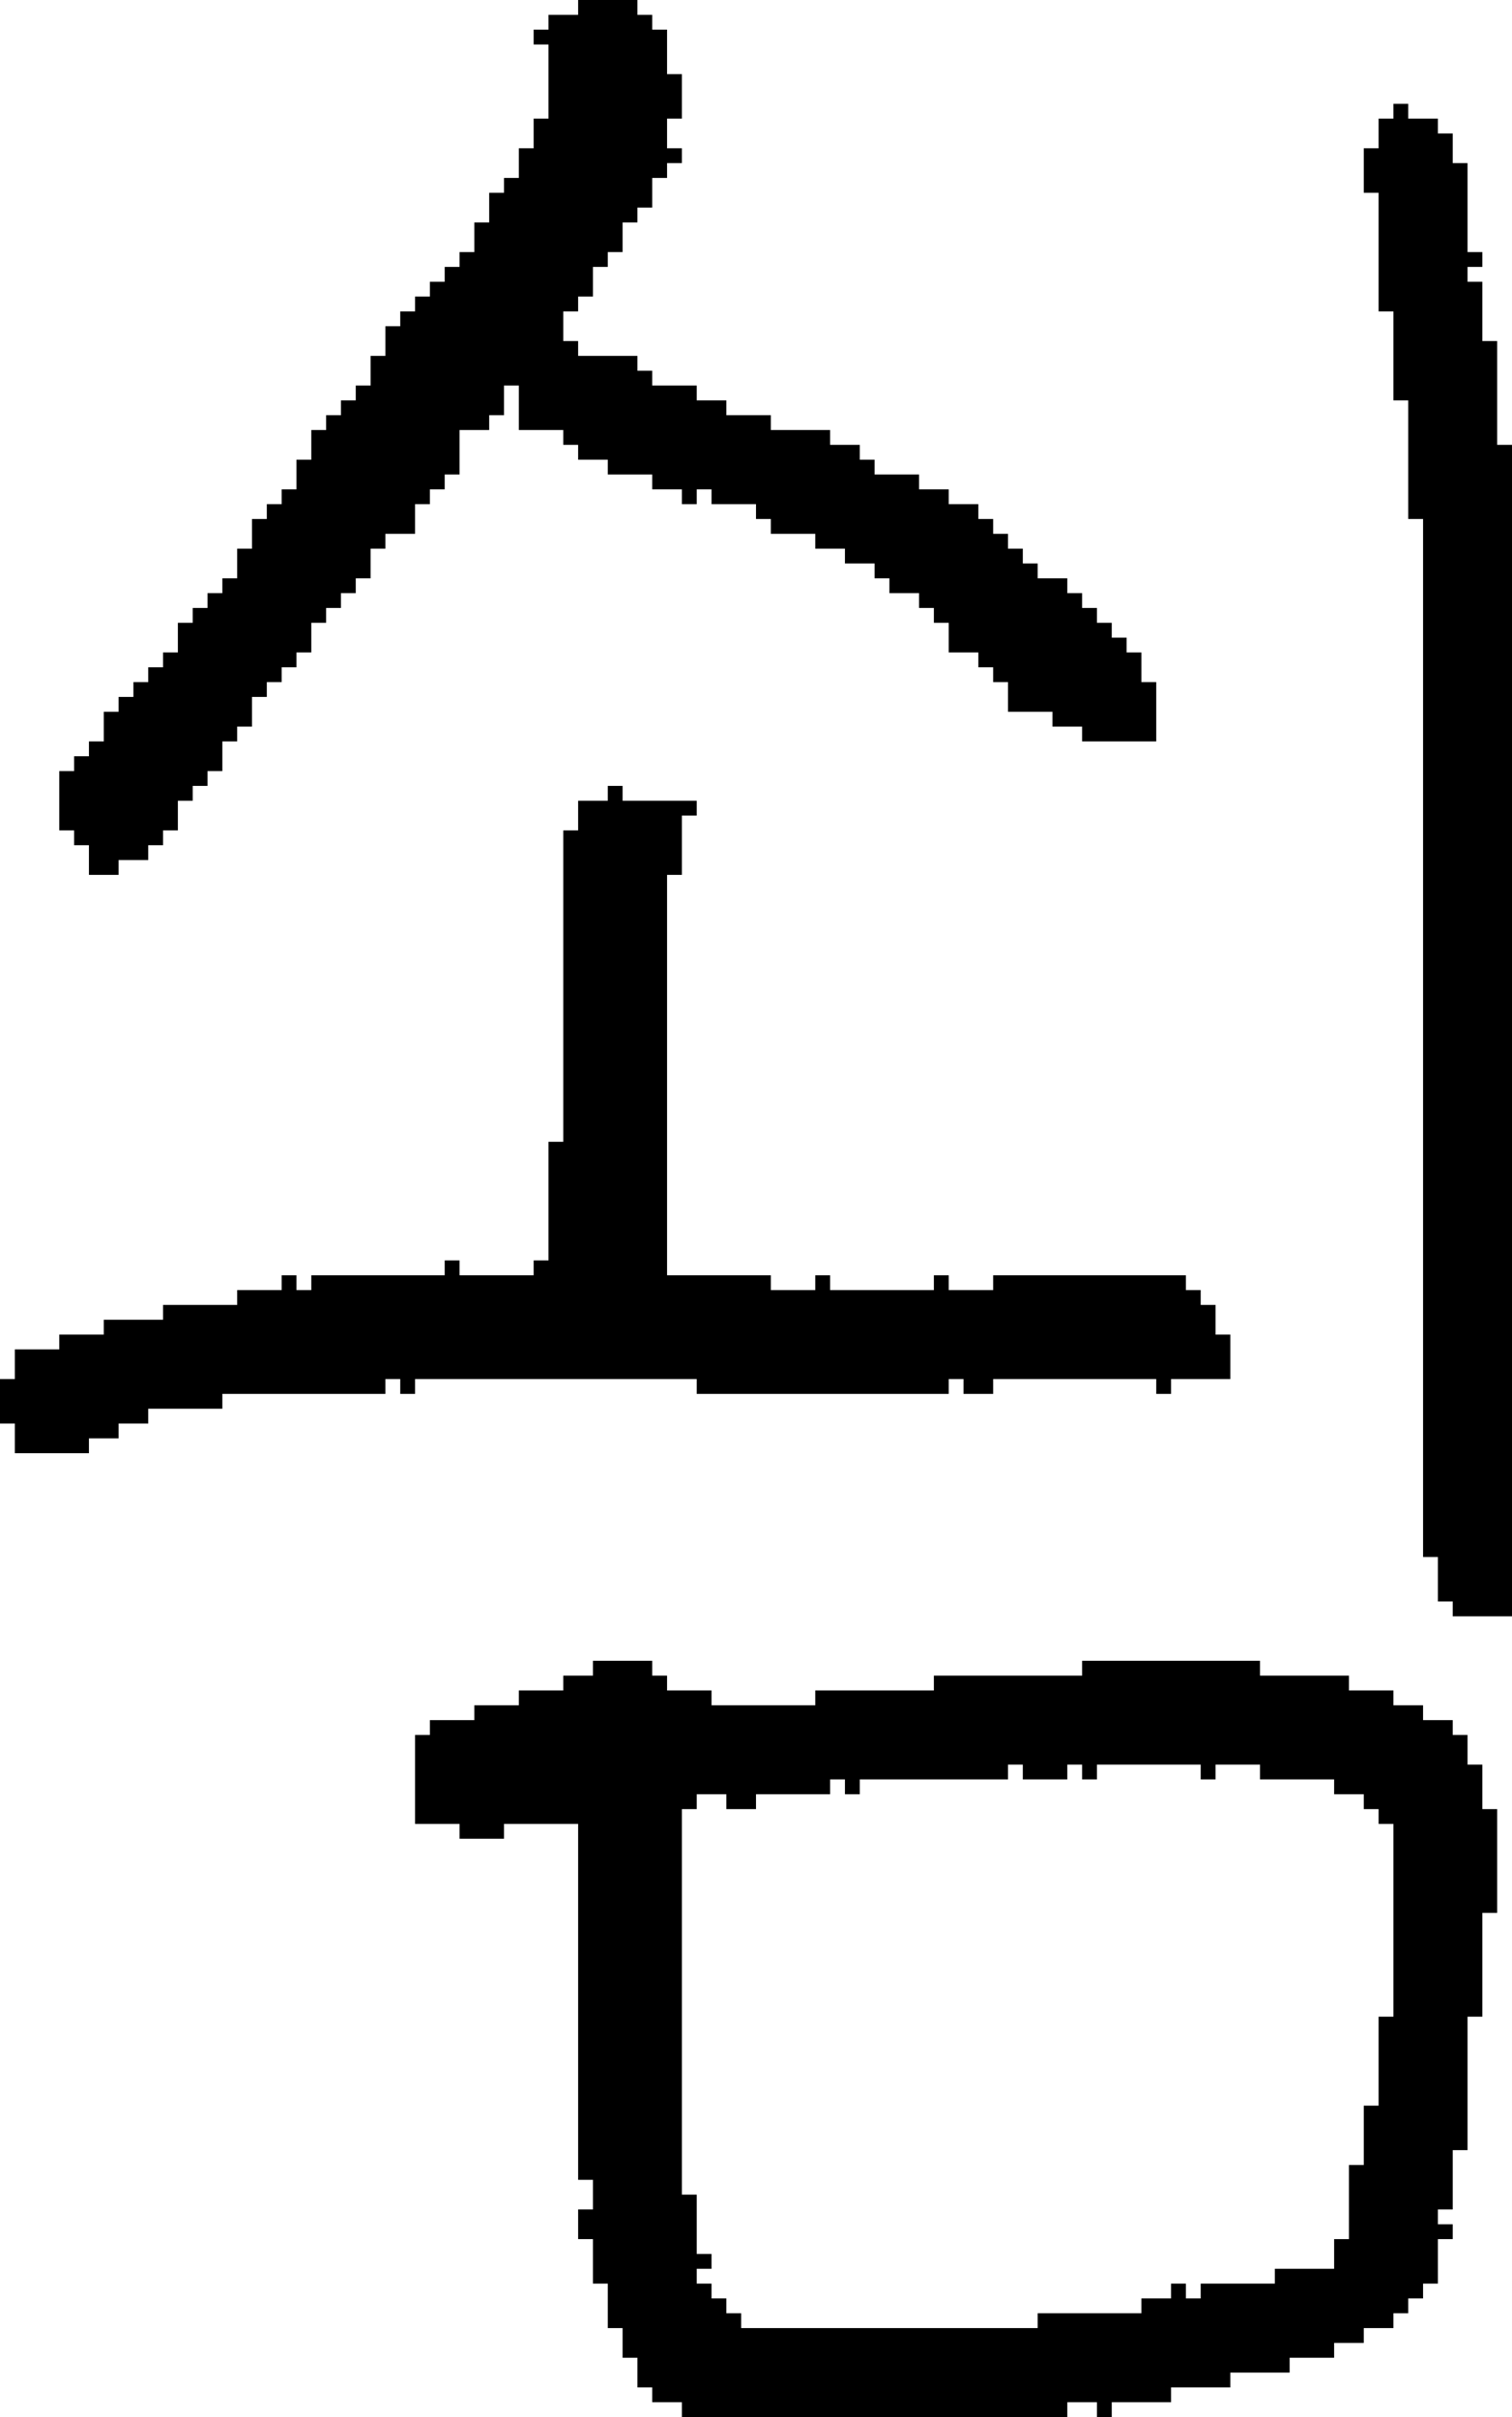 <?xml version="1.0" encoding="UTF-8" standalone="no"?>
<!DOCTYPE svg PUBLIC "-//W3C//DTD SVG 1.1//EN" 
  "http://www.w3.org/Graphics/SVG/1.1/DTD/svg11.dtd">
<svg width="102" height="163"
     xmlns="http://www.w3.org/2000/svg" version="1.1">
 <path d="  M 38,77  L 37,77  L 37,85  L 36,85  L 36,86  L 31,86  L 31,85  L 30,85  L 30,86  L 21,86  L 21,87  L 20,87  L 20,86  L 19,86  L 19,87  L 16,87  L 16,88  L 11,88  L 11,89  L 7,89  L 7,90  L 4,90  L 4,91  L 1,91  L 1,93  L 0,93  L 0,96  L 1,96  L 1,98  L 6,98  L 6,97  L 8,97  L 8,96  L 10,96  L 10,95  L 15,95  L 15,94  L 26,94  L 26,93  L 27,93  L 27,94  L 28,94  L 28,93  L 47,93  L 47,94  L 64,94  L 64,93  L 65,93  L 65,94  L 67,94  L 67,93  L 78,93  L 78,94  L 79,94  L 79,93  L 83,93  L 83,90  L 82,90  L 82,88  L 81,88  L 81,87  L 80,87  L 80,86  L 67,86  L 67,87  L 64,87  L 64,86  L 63,86  L 63,87  L 56,87  L 56,86  L 55,86  L 55,87  L 52,87  L 52,86  L 45,86  L 45,59  L 46,59  L 46,55  L 47,55  L 47,54  L 42,54  L 42,53  L 41,53  L 41,54  L 39,54  L 39,56  L 38,56  Z  " style="fill:rgb(0, 0, 0); fill-opacity:1.000; stroke:none;" />
 <path d="  M 78,46  L 77,46  L 77,44  L 76,44  L 76,43  L 75,43  L 75,42  L 74,42  L 74,41  L 73,41  L 73,40  L 72,40  L 72,39  L 70,39  L 70,38  L 69,38  L 69,37  L 68,37  L 68,36  L 67,36  L 67,35  L 66,35  L 66,34  L 64,34  L 64,33  L 62,33  L 62,32  L 59,32  L 59,31  L 58,31  L 58,30  L 56,30  L 56,29  L 52,29  L 52,28  L 49,28  L 49,27  L 47,27  L 47,26  L 44,26  L 44,25  L 43,25  L 43,24  L 39,24  L 39,23  L 38,23  L 38,21  L 39,21  L 39,20  L 40,20  L 40,18  L 41,18  L 41,17  L 42,17  L 42,15  L 43,15  L 43,14  L 44,14  L 44,12  L 45,12  L 45,11  L 46,11  L 46,10  L 45,10  L 45,8  L 46,8  L 46,5  L 45,5  L 45,2  L 44,2  L 44,1  L 43,1  L 43,0  L 39,0  L 39,1  L 37,1  L 37,2  L 36,2  L 36,3  L 37,3  L 37,8  L 36,8  L 36,10  L 35,10  L 35,12  L 34,12  L 34,13  L 33,13  L 33,15  L 32,15  L 32,17  L 31,17  L 31,18  L 30,18  L 30,19  L 29,19  L 29,20  L 28,20  L 28,21  L 27,21  L 27,22  L 26,22  L 26,24  L 25,24  L 25,26  L 24,26  L 24,27  L 23,27  L 23,28  L 22,28  L 22,29  L 21,29  L 21,31  L 20,31  L 20,33  L 19,33  L 19,34  L 18,34  L 18,35  L 17,35  L 17,37  L 16,37  L 16,39  L 15,39  L 15,40  L 14,40  L 14,41  L 13,41  L 13,42  L 12,42  L 12,44  L 11,44  L 11,45  L 10,45  L 10,46  L 9,46  L 9,47  L 8,47  L 8,48  L 7,48  L 7,50  L 6,50  L 6,51  L 5,51  L 5,52  L 4,52  L 4,56  L 5,56  L 5,57  L 6,57  L 6,59  L 8,59  L 8,58  L 10,58  L 10,57  L 11,57  L 11,56  L 12,56  L 12,54  L 13,54  L 13,53  L 14,53  L 14,52  L 15,52  L 15,50  L 16,50  L 16,49  L 17,49  L 17,47  L 18,47  L 18,46  L 19,46  L 19,45  L 20,45  L 20,44  L 21,44  L 21,42  L 22,42  L 22,41  L 23,41  L 23,40  L 24,40  L 24,39  L 25,39  L 25,37  L 26,37  L 26,36  L 28,36  L 28,34  L 29,34  L 29,33  L 30,33  L 30,32  L 31,32  L 31,29  L 33,29  L 33,28  L 34,28  L 34,26  L 35,26  L 35,29  L 38,29  L 38,30  L 39,30  L 39,31  L 41,31  L 41,32  L 44,32  L 44,33  L 46,33  L 46,34  L 47,34  L 47,33  L 48,33  L 48,34  L 51,34  L 51,35  L 52,35  L 52,36  L 55,36  L 55,37  L 57,37  L 57,38  L 59,38  L 59,39  L 60,39  L 60,40  L 62,40  L 62,41  L 63,41  L 63,42  L 64,42  L 64,44  L 66,44  L 66,45  L 67,45  L 67,46  L 68,46  L 68,48  L 71,48  L 71,49  L 73,49  L 73,50  L 78,50  Z  " style="fill:rgb(0, 0, 0); fill-opacity:1.000; stroke:none;" />
 <path d="  M 39,147  L 40,147  L 40,149  L 39,149  L 39,151  L 40,151  L 40,154  L 41,154  L 41,157  L 42,157  L 42,159  L 43,159  L 43,161  L 44,161  L 44,162  L 46,162  L 46,163  L 72,163  L 72,162  L 74,162  L 74,163  L 75,163  L 75,162  L 79,162  L 79,161  L 83,161  L 83,160  L 87,160  L 87,159  L 90,159  L 90,158  L 92,158  L 92,157  L 94,157  L 94,156  L 95,156  L 95,155  L 96,155  L 96,154  L 97,154  L 97,151  L 98,151  L 98,150  L 97,150  L 97,149  L 98,149  L 98,145  L 99,145  L 99,136  L 100,136  L 100,129  L 101,129  L 101,122  L 100,122  L 100,119  L 99,119  L 99,117  L 98,117  L 98,116  L 96,116  L 96,115  L 94,115  L 94,114  L 91,114  L 91,113  L 85,113  L 85,112  L 73,112  L 73,113  L 63,113  L 63,114  L 55,114  L 55,115  L 48,115  L 48,114  L 45,114  L 45,113  L 44,113  L 44,112  L 40,112  L 40,113  L 38,113  L 38,114  L 35,114  L 35,115  L 32,115  L 32,116  L 29,116  L 29,117  L 28,117  L 28,123  L 31,123  L 31,124  L 34,124  L 34,123  L 39,123  Z  M 46,122  L 47,122  L 47,121  L 49,121  L 49,122  L 51,122  L 51,121  L 56,121  L 56,120  L 57,120  L 57,121  L 58,121  L 58,120  L 68,120  L 68,119  L 69,119  L 69,120  L 72,120  L 72,119  L 73,119  L 73,120  L 74,120  L 74,119  L 81,119  L 81,120  L 82,120  L 82,119  L 85,119  L 85,120  L 90,120  L 90,121  L 92,121  L 92,122  L 93,122  L 93,123  L 94,123  L 94,136  L 93,136  L 93,142  L 92,142  L 92,146  L 91,146  L 91,151  L 90,151  L 90,153  L 86,153  L 86,154  L 81,154  L 81,155  L 80,155  L 80,154  L 79,154  L 79,155  L 77,155  L 77,156  L 70,156  L 70,157  L 50,157  L 50,156  L 49,156  L 49,155  L 48,155  L 48,154  L 47,154  L 47,153  L 48,153  L 48,152  L 47,152  L 47,148  L 46,148  Z  " style="fill:rgb(0, 0, 0); fill-opacity:1.000; stroke:none;" />
 <path d="  M 102,30  L 101,30  L 101,23  L 100,23  L 100,19  L 99,19  L 99,18  L 100,18  L 100,17  L 99,17  L 99,11  L 98,11  L 98,9  L 97,9  L 97,8  L 95,8  L 95,7  L 94,7  L 94,8  L 93,8  L 93,10  L 92,10  L 92,13  L 93,13  L 93,21  L 94,21  L 94,27  L 95,27  L 95,35  L 96,35  L 96,105  L 97,105  L 97,108  L 98,108  L 98,109  L 102,109  Z  " style="fill:rgb(0, 0, 0); fill-opacity:1.000; stroke:none;" />
</svg>
